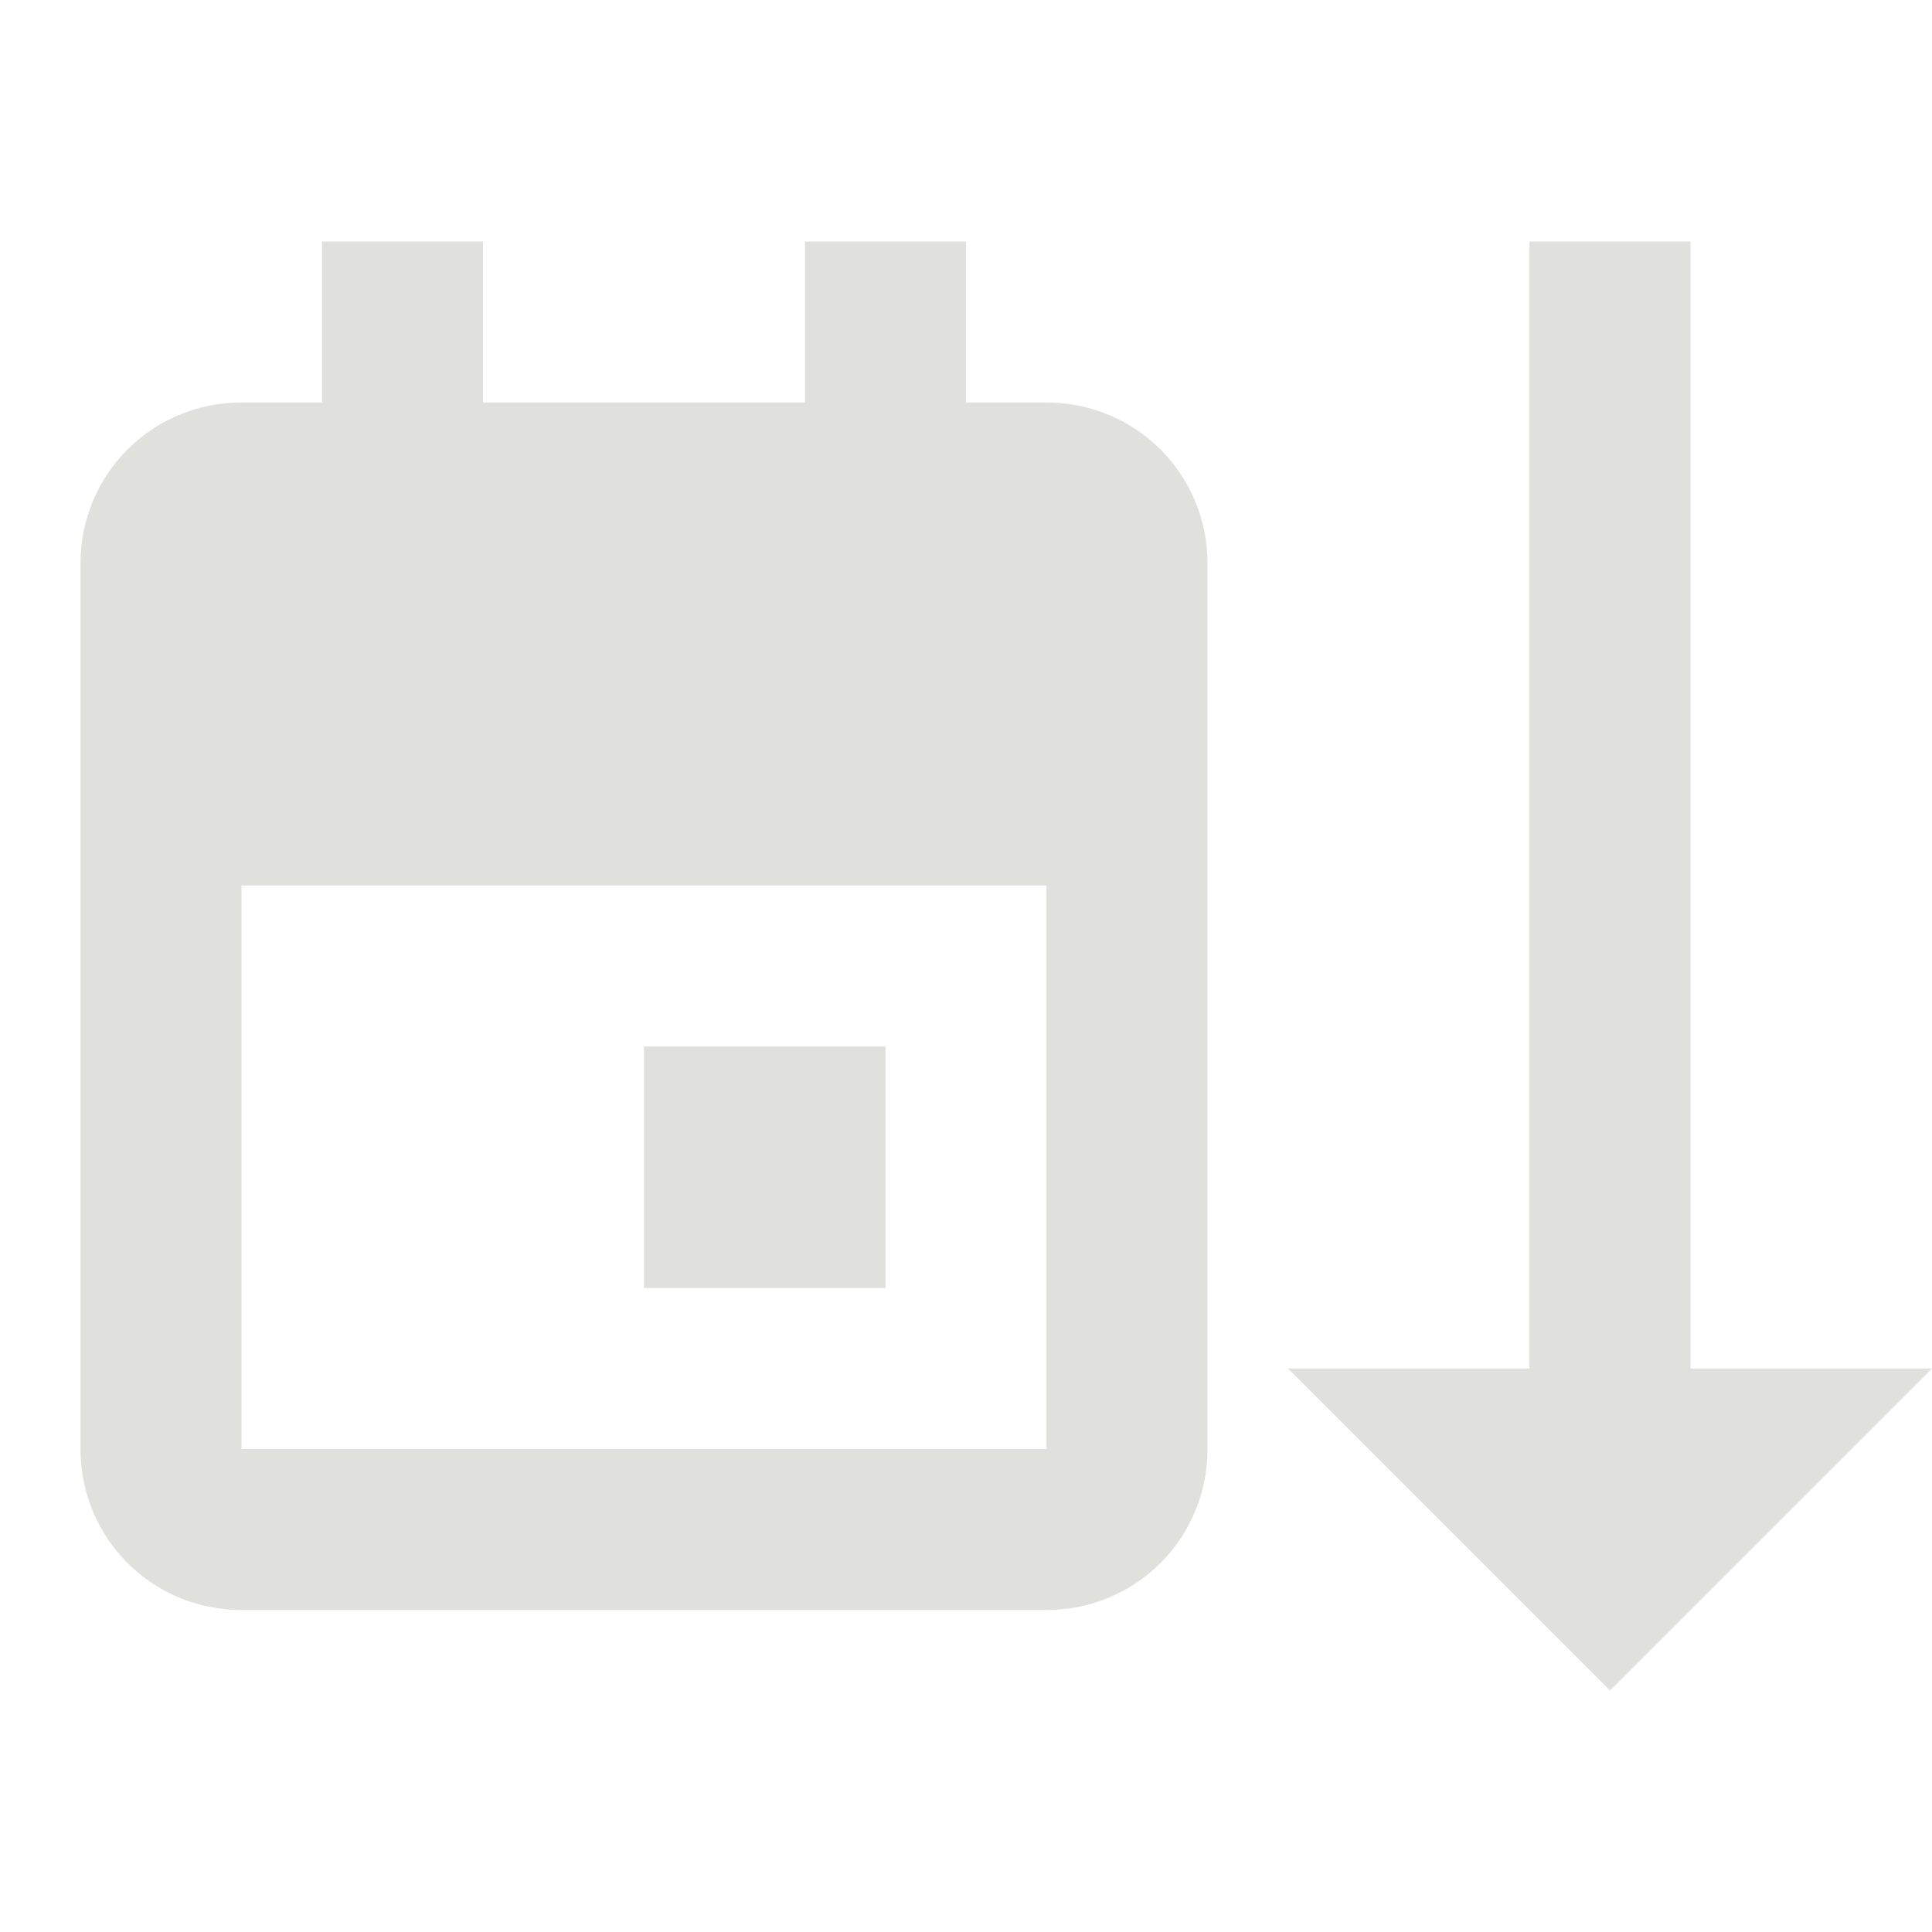 <svg xmlns="http://www.w3.org/2000/svg" viewBox="0 0 24 24"><path fill="#e0e1dd" d="M21 17H24L20 21L16 17H19V3H21V17M8 16H11V13H8V16M13 5H12V3H10V5H6V3H4V5H3C1.89 5 1 5.89 1 7V18C1 19.11 1.89 20 3 20H13C14.11 20 15 19.11 15 18V7C15 5.89 14.11 5 13 5M3 18L3 11H13L13 18L3 18Z" /></svg>

